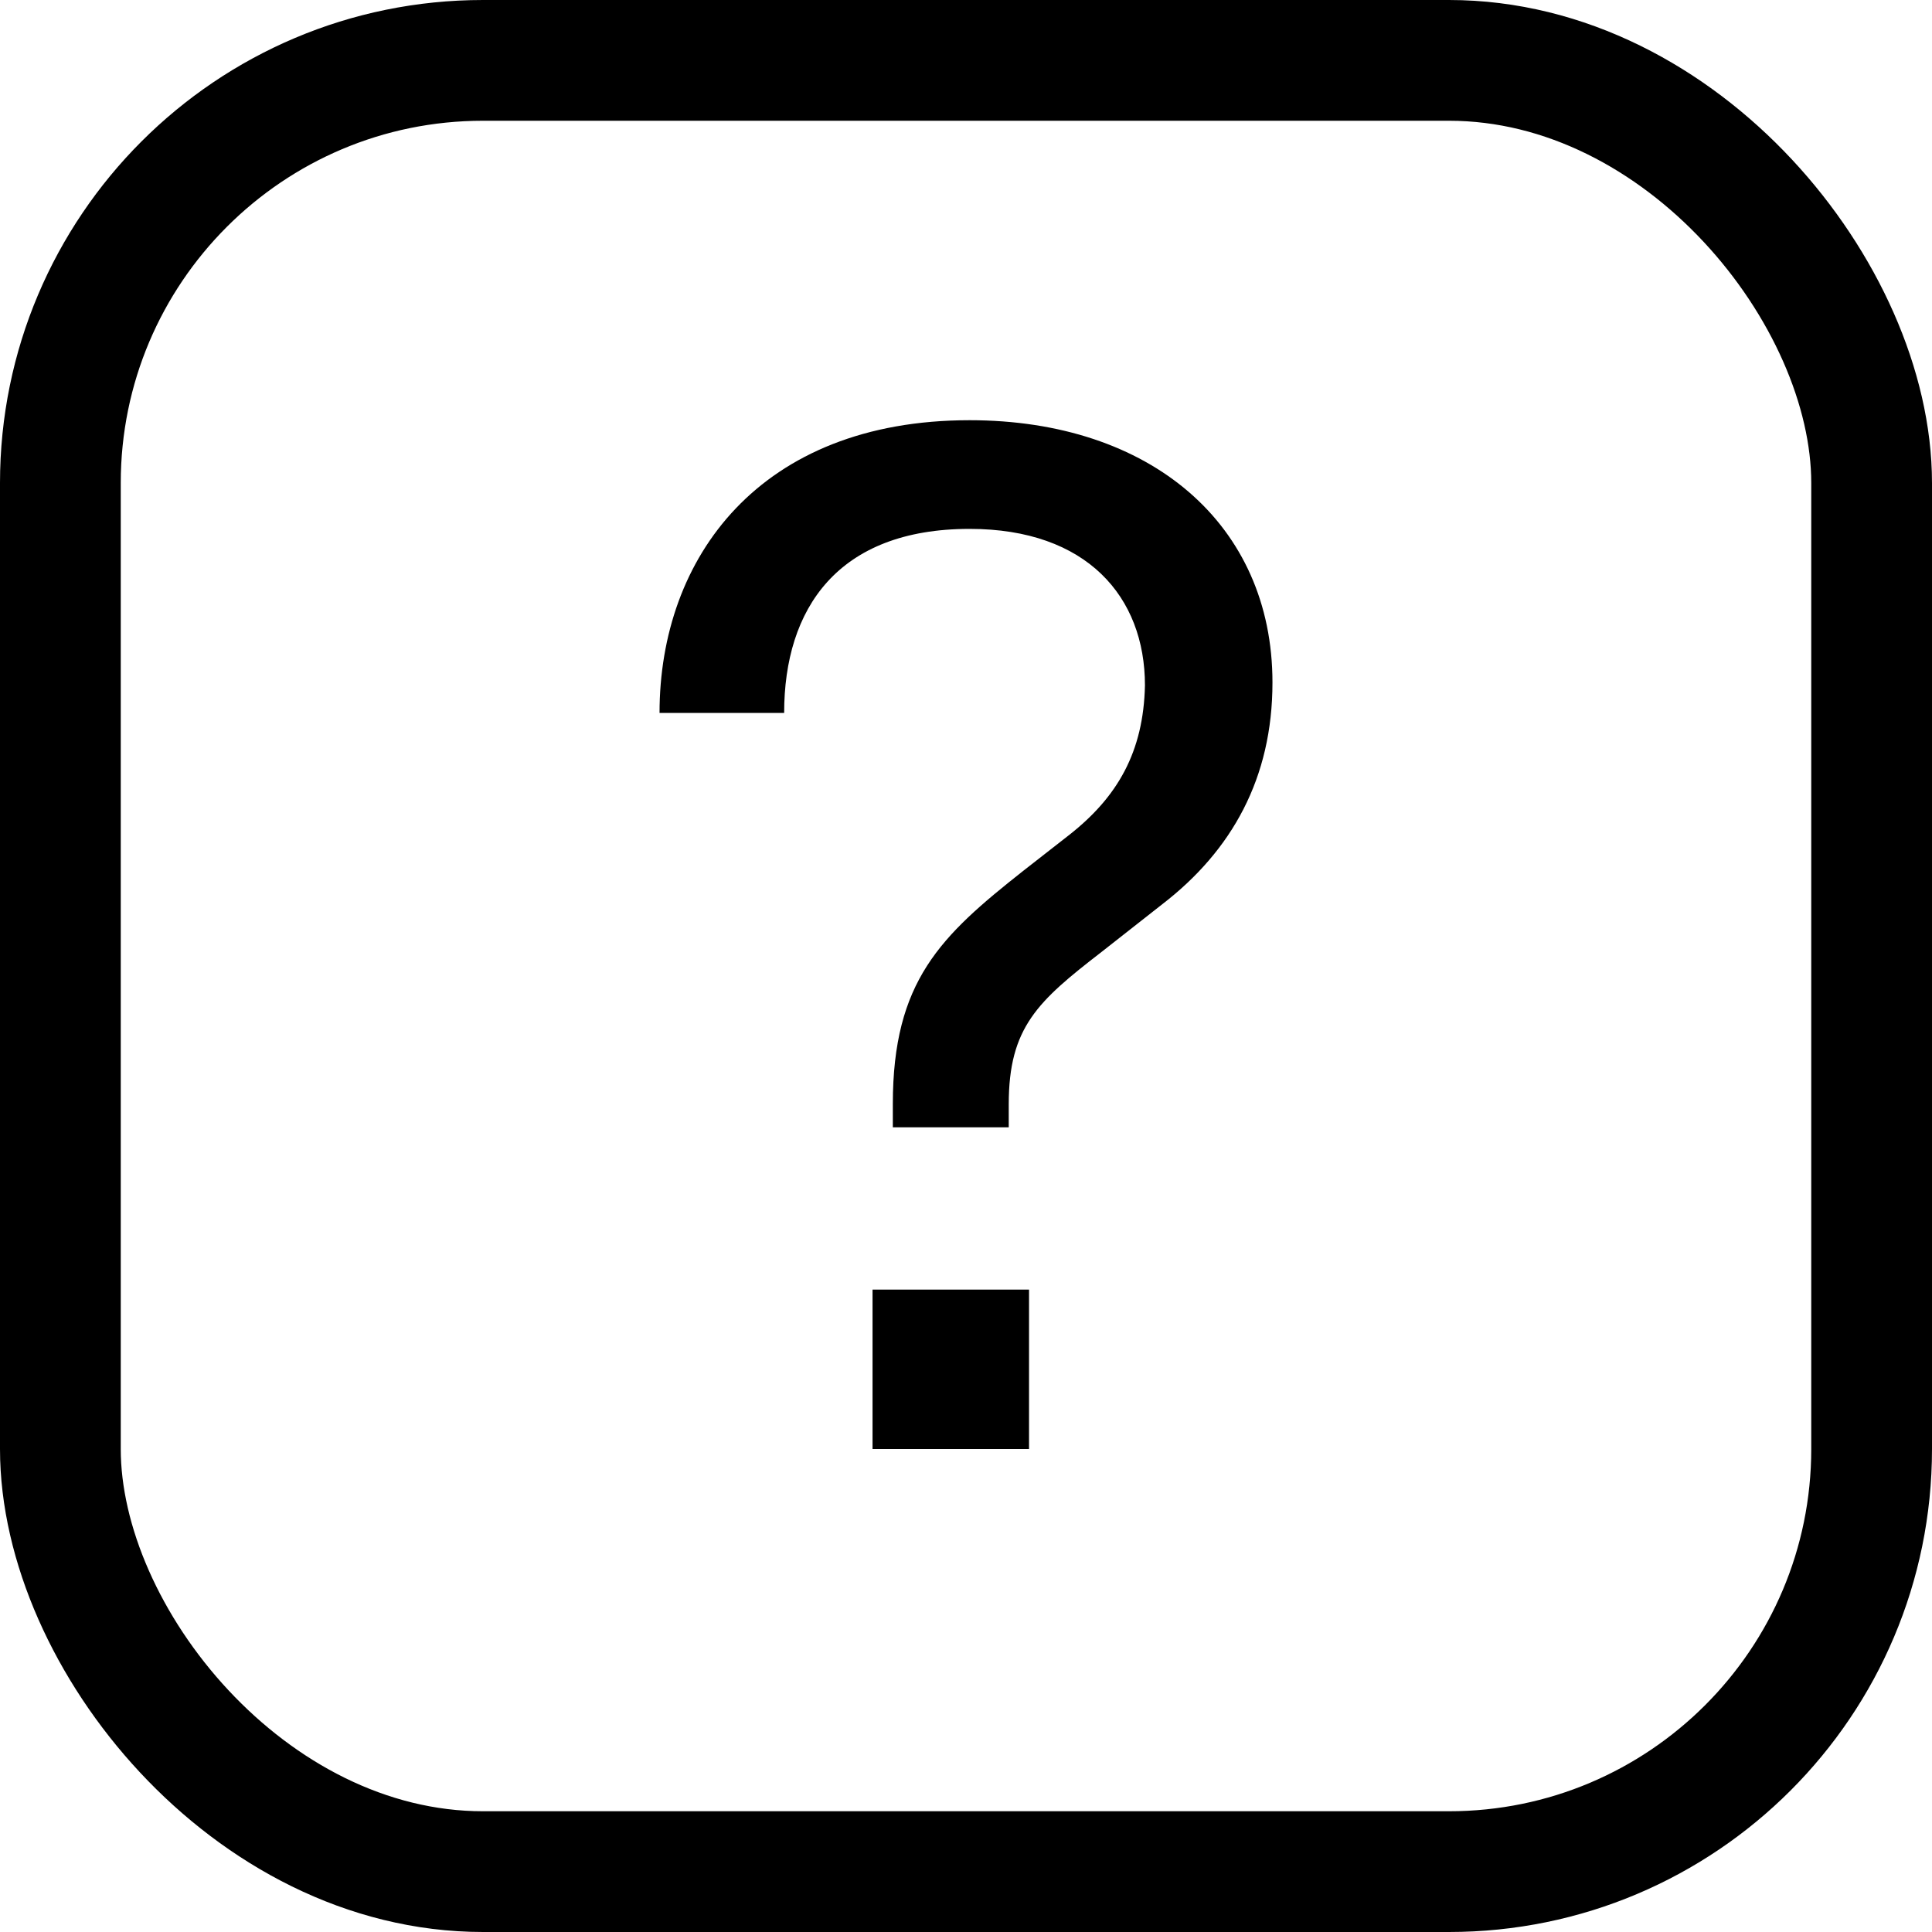 <svg viewBox="0 0 16 16" fill="none" xmlns="http://www.w3.org/2000/svg">
<rect x="0.5" y="0.5" width="15" height="15" rx="3.5" stroke="currentColor"/>
<path d="M7.394 9.336H8.354V9.144C8.354 8.508 8.594 8.292 9.122 7.884L9.626 7.488C10.202 7.044 10.538 6.444 10.538 5.652C10.538 4.344 9.53 3.48 8.03 3.48C6.29 3.48 5.462 4.62 5.462 5.904H6.494C6.494 5.04 6.938 4.38 8.03 4.38C9.002 4.38 9.482 4.944 9.482 5.676C9.47 6.228 9.254 6.6 8.858 6.912L8.474 7.212C7.79 7.752 7.394 8.124 7.394 9.144V9.336ZM7.226 12H8.522V10.68H7.226V12Z" fill="currentColor"/>
</svg>
